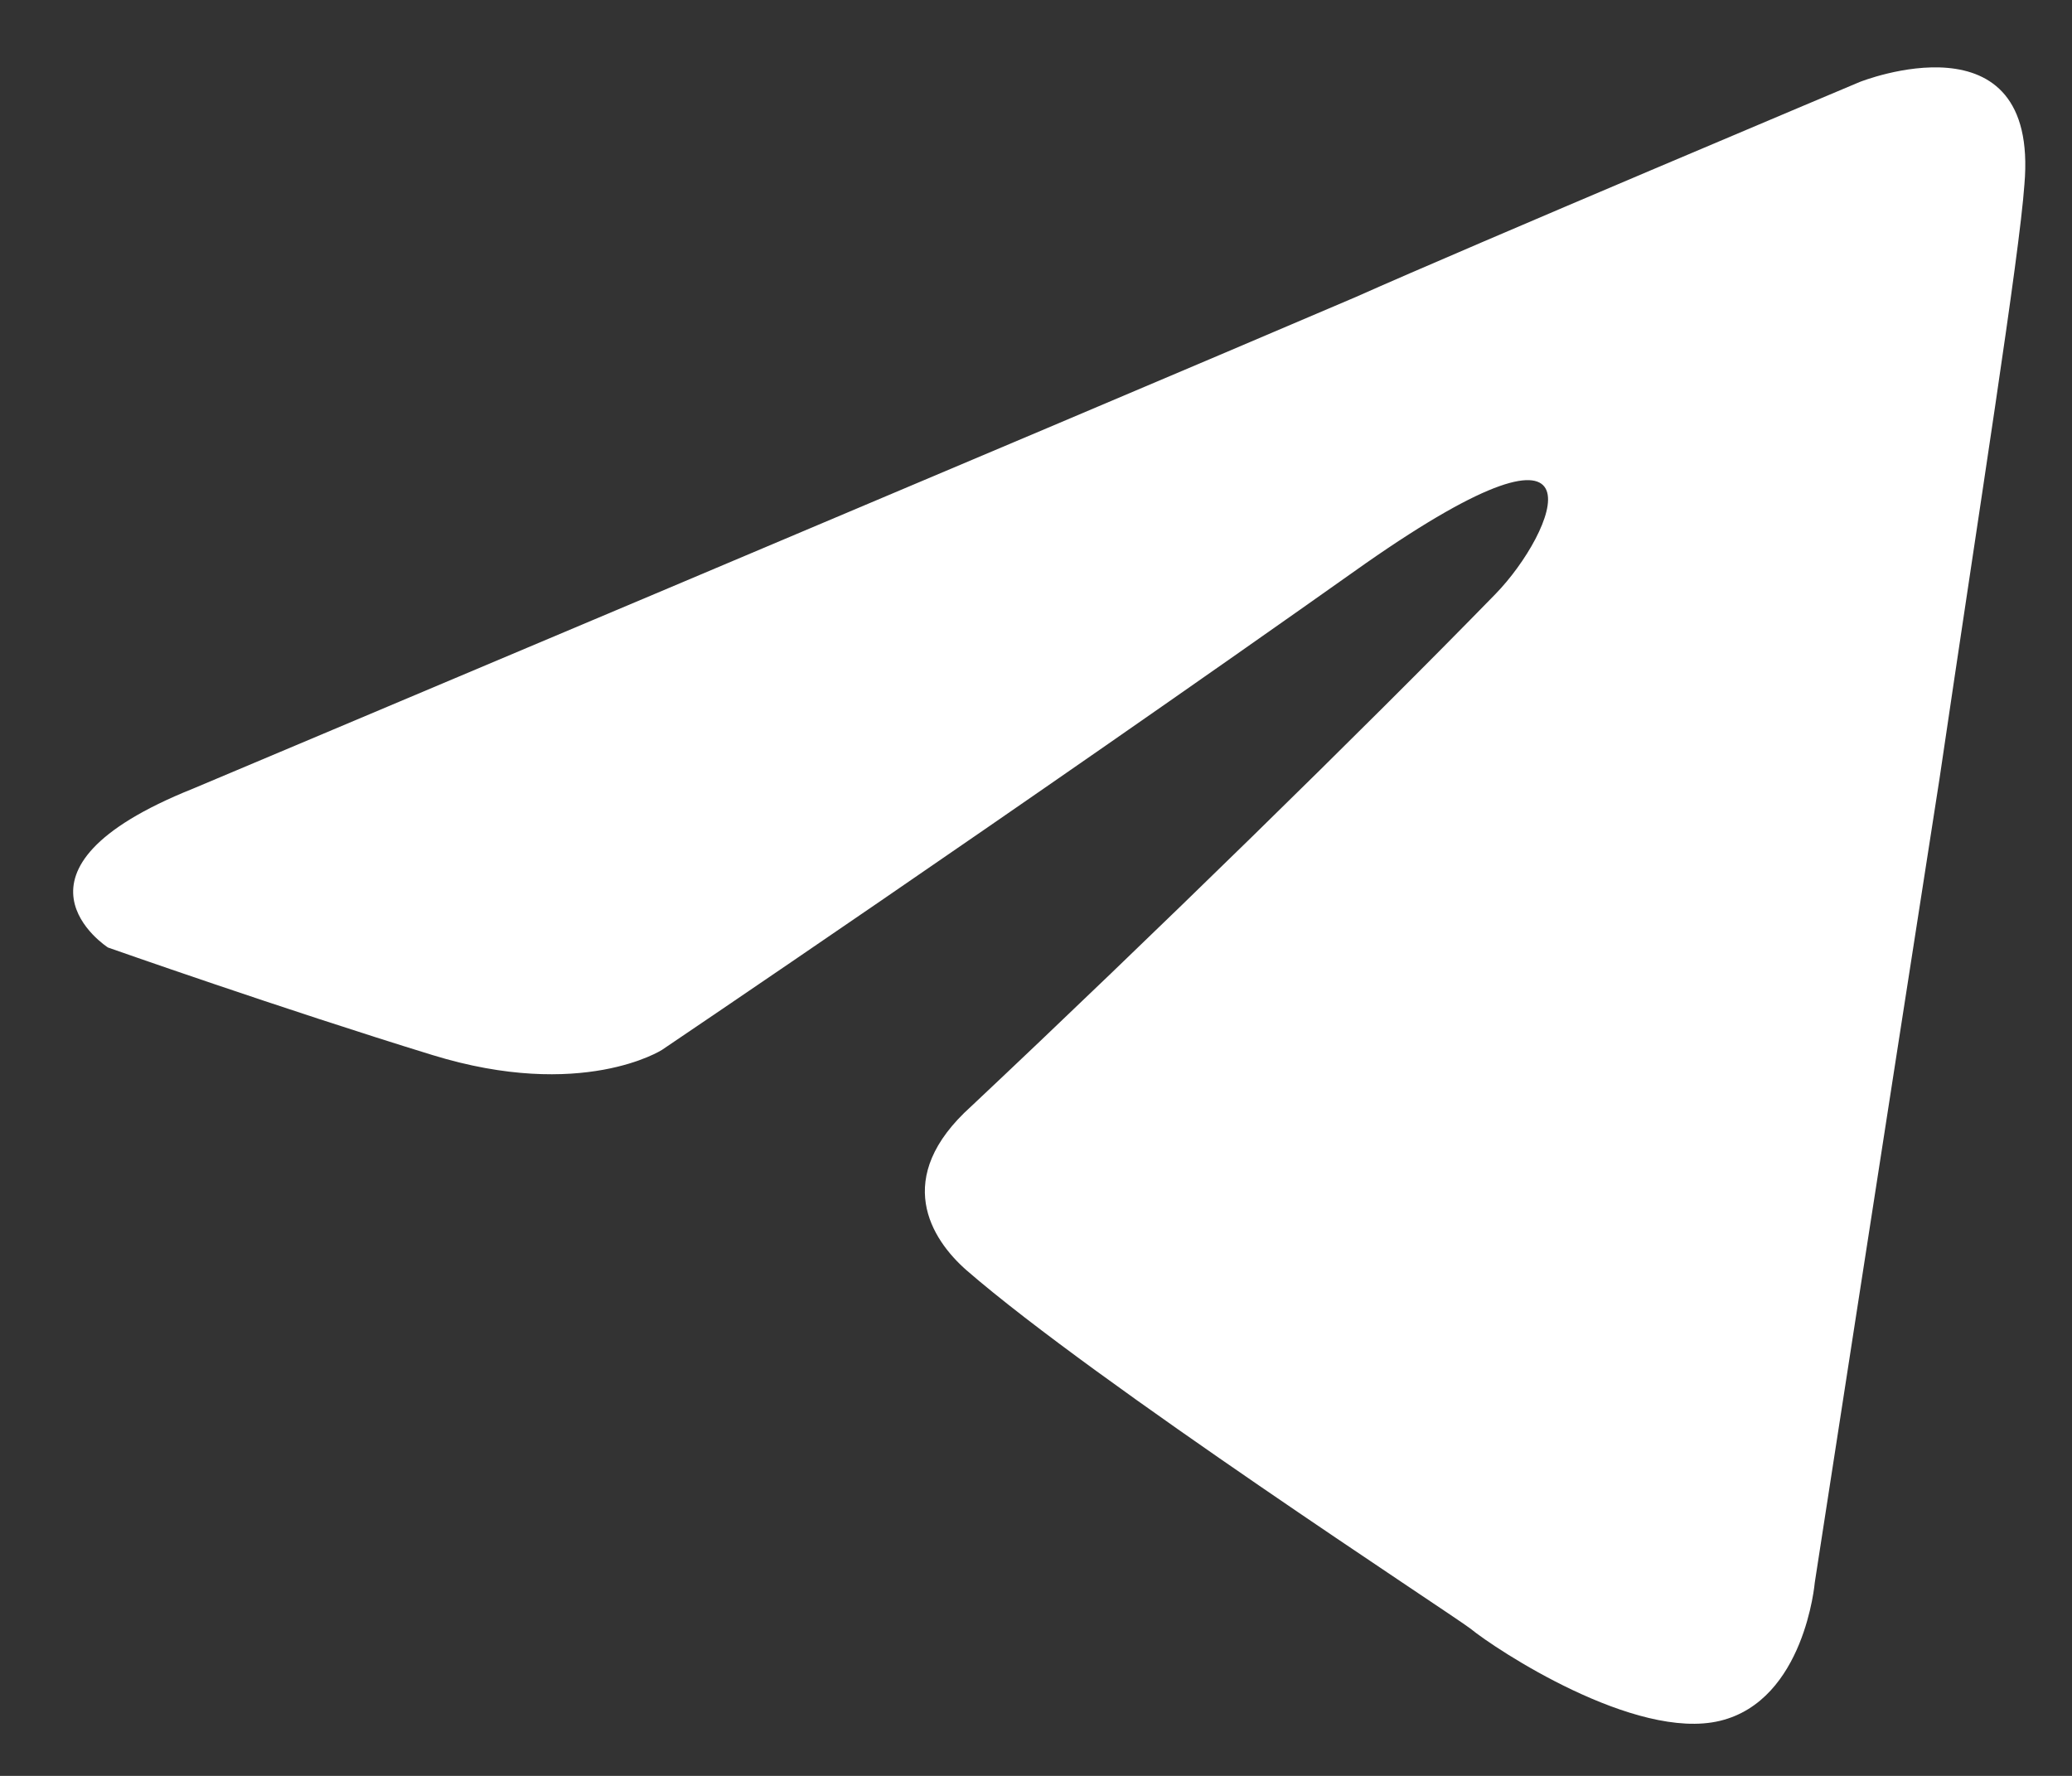 <svg width="28" height="24" viewBox="0 0 28 24" fill="none" xmlns="http://www.w3.org/2000/svg">
<rect x="0" y="0" width="28" height="24" fill="#333333" stroke="none"/>
<path d="M2.606 10.659C2.606 10.659 14.273 5.745 18.319 4.015C19.871 3.323 25.131 1.108 25.131 1.108C25.131 1.108 27.559 0.139 27.357 2.492C27.289 3.461 26.75 6.852 26.21 10.521C25.401 15.712 24.524 21.387 24.524 21.387C24.524 21.387 24.389 22.979 23.243 23.256C22.096 23.533 20.208 22.287 19.871 22.01C19.601 21.803 14.812 18.688 13.059 17.165C12.587 16.75 12.047 15.919 13.126 14.95C15.554 12.666 18.454 9.829 20.208 8.029C21.017 7.199 21.826 5.261 18.454 7.614C13.666 11.005 8.945 14.189 8.945 14.189C8.945 14.189 7.866 14.881 5.843 14.258C3.819 13.636 1.459 12.805 1.459 12.805C1.459 12.805 -0.159 11.767 2.606 10.659Z" fill="white"/>
</svg>
